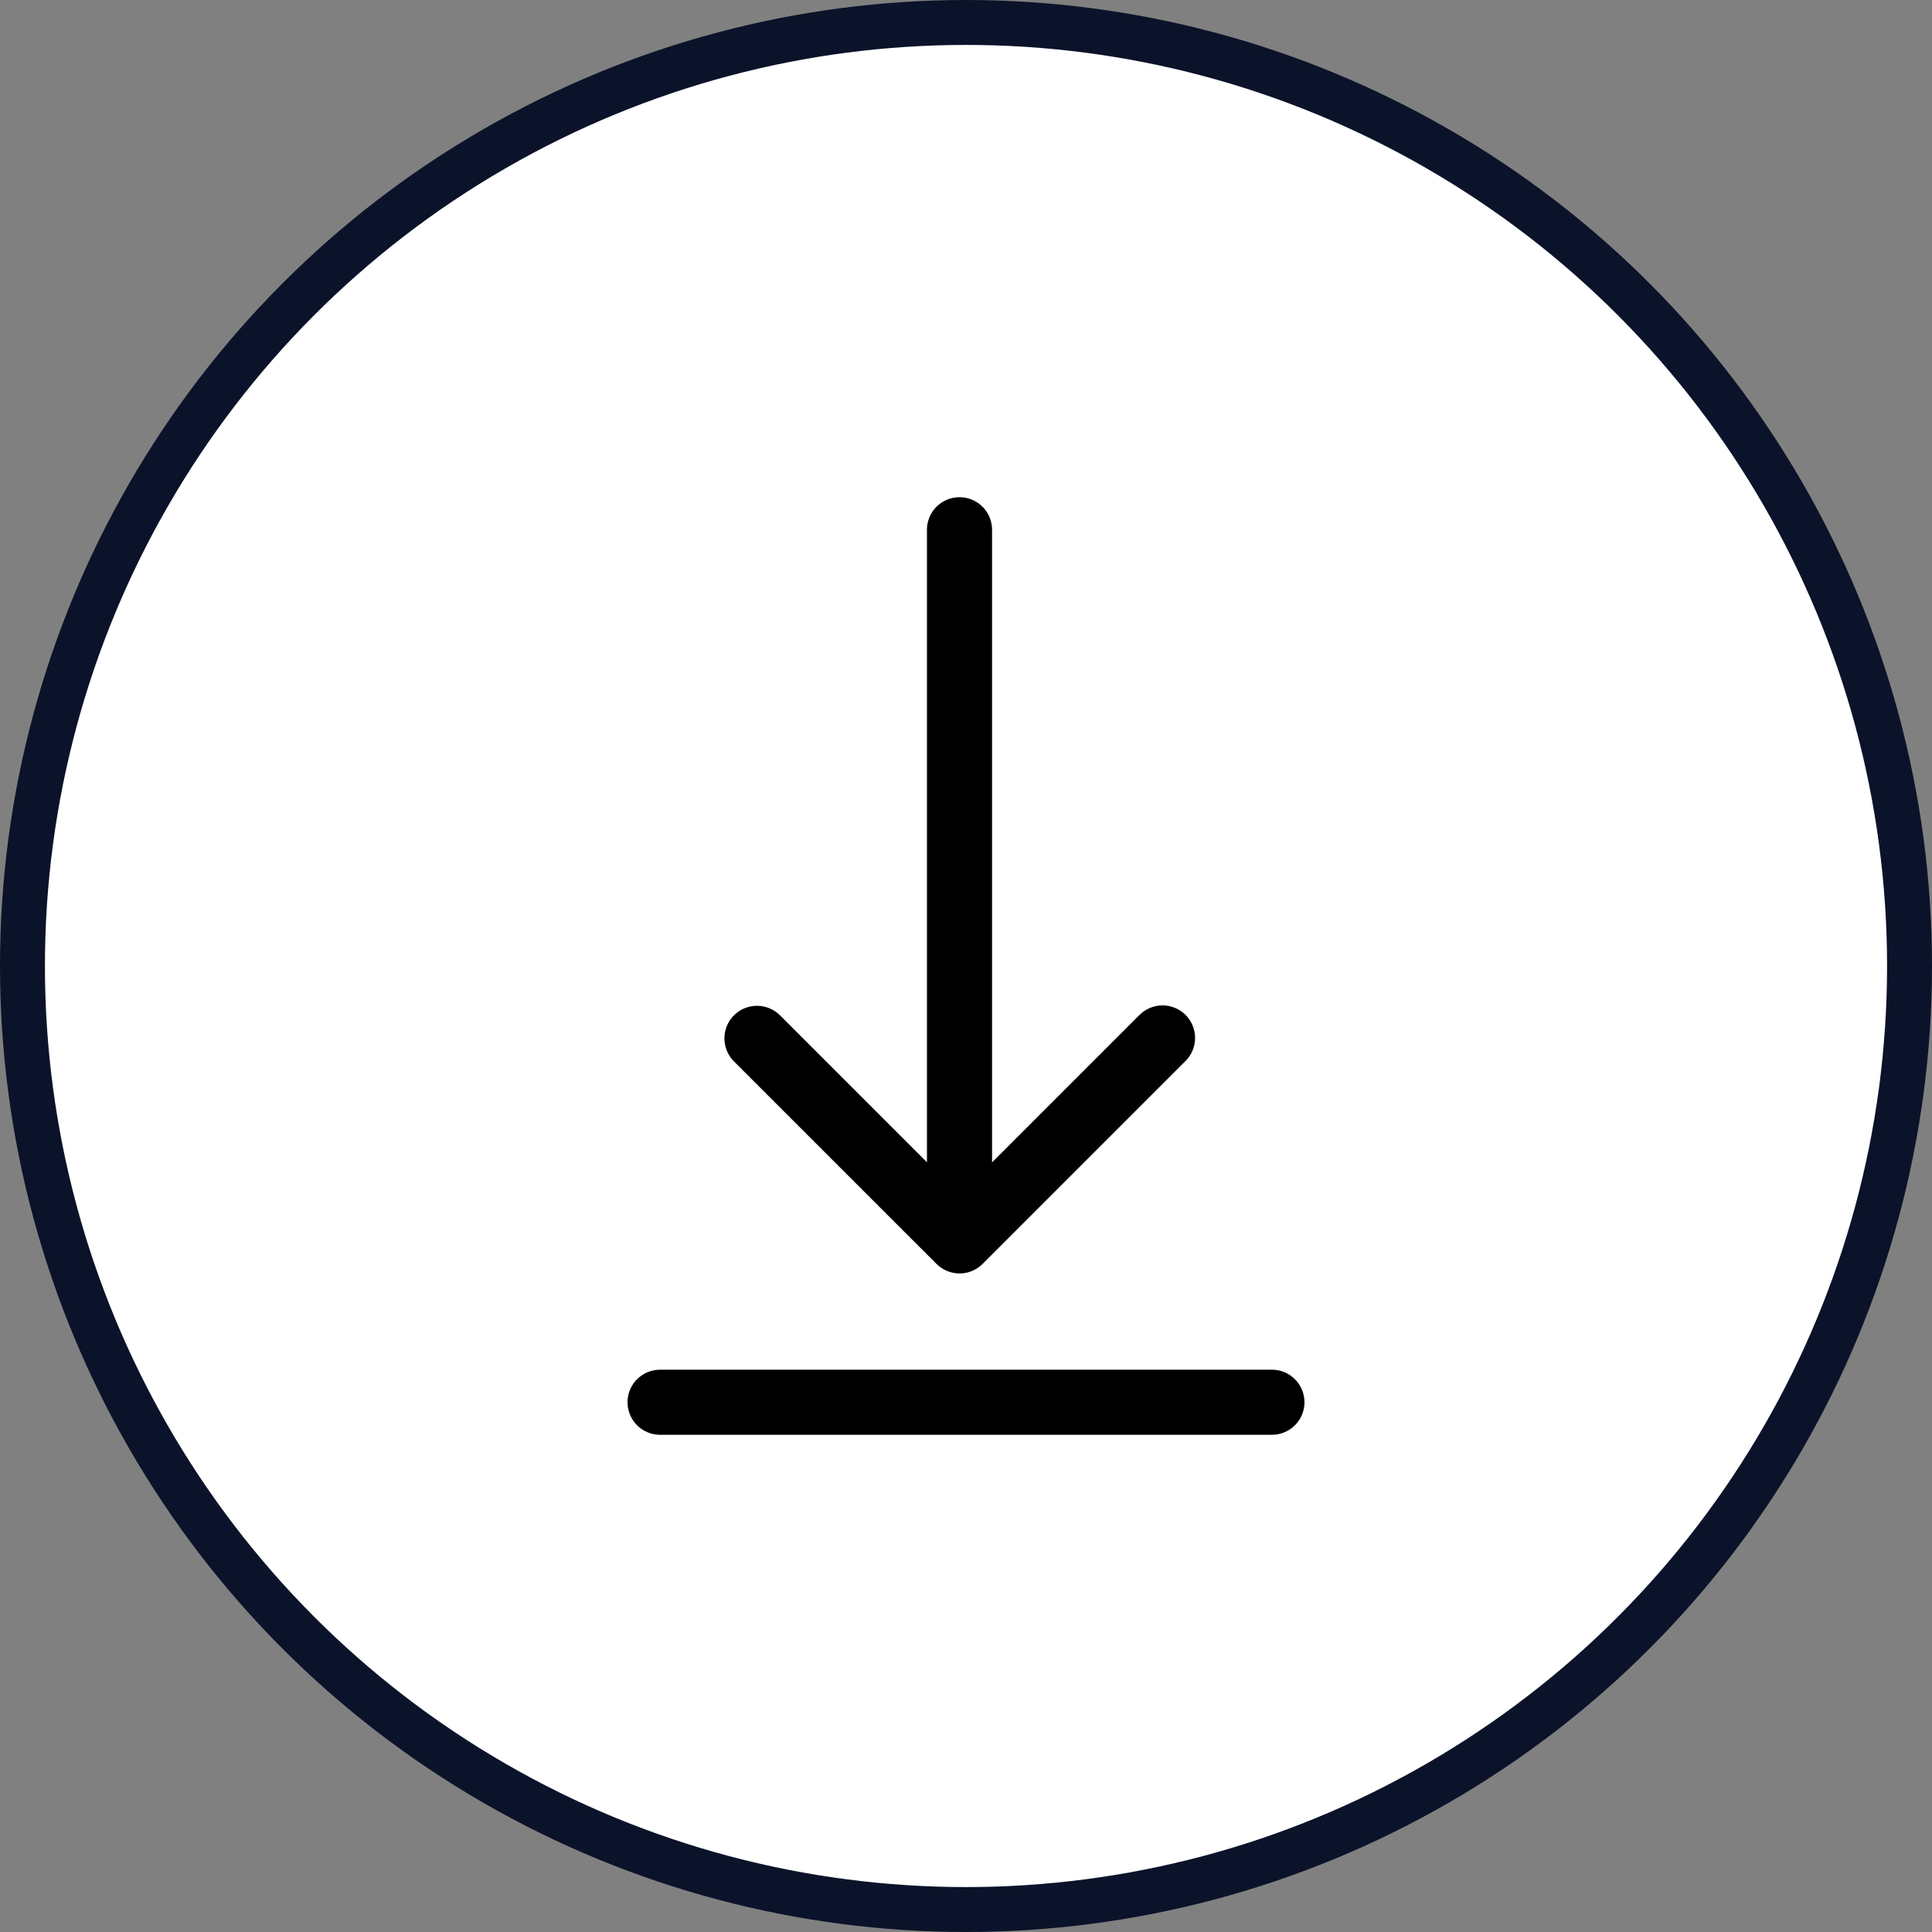 <svg width="43" height="43" viewBox="0 0 43 43" fill="none" xmlns="http://www.w3.org/2000/svg">
<rect x="0" y="0" width="43" height="43" fill="#808080" stroke="none"/>
<circle cx="21.5" cy="21.5" r="21" fill="white" stroke="#0B132A"/>
<path d="M14.689 30.485H28.311C28.496 30.485 28.674 30.557 28.808 30.685C28.943 30.813 29.023 30.987 29.032 31.172C29.042 31.357 28.98 31.539 28.86 31.68C28.739 31.821 28.57 31.91 28.385 31.93L28.311 31.934H14.689C14.504 31.933 14.326 31.862 14.191 31.734C14.057 31.606 13.977 31.431 13.968 31.246C13.958 31.061 14.02 30.88 14.14 30.739C14.261 30.598 14.431 30.508 14.615 30.489L14.689 30.485H28.311H14.689ZM21.281 11.07L21.355 11.066C21.73 11.066 22.039 11.351 22.076 11.716L22.08 11.791V25.871L25.353 22.598C25.42 22.529 25.5 22.474 25.588 22.436C25.677 22.398 25.772 22.378 25.868 22.377C25.964 22.376 26.059 22.394 26.149 22.431C26.238 22.467 26.319 22.521 26.387 22.589C26.454 22.657 26.508 22.738 26.545 22.827C26.581 22.916 26.599 23.012 26.599 23.108C26.598 23.204 26.578 23.299 26.54 23.387C26.502 23.476 26.447 23.556 26.377 23.623L21.869 28.131C21.733 28.267 21.549 28.343 21.357 28.343C21.165 28.343 20.98 28.267 20.844 28.131L16.335 23.623C16.199 23.487 16.123 23.302 16.123 23.11C16.123 22.918 16.199 22.734 16.335 22.598C16.471 22.462 16.655 22.386 16.848 22.386C17.04 22.386 17.224 22.462 17.36 22.598L20.631 25.868V11.791C20.631 11.416 20.916 11.107 21.281 11.07L21.355 11.066L21.281 11.07Z" fill="black"/>
</svg>
